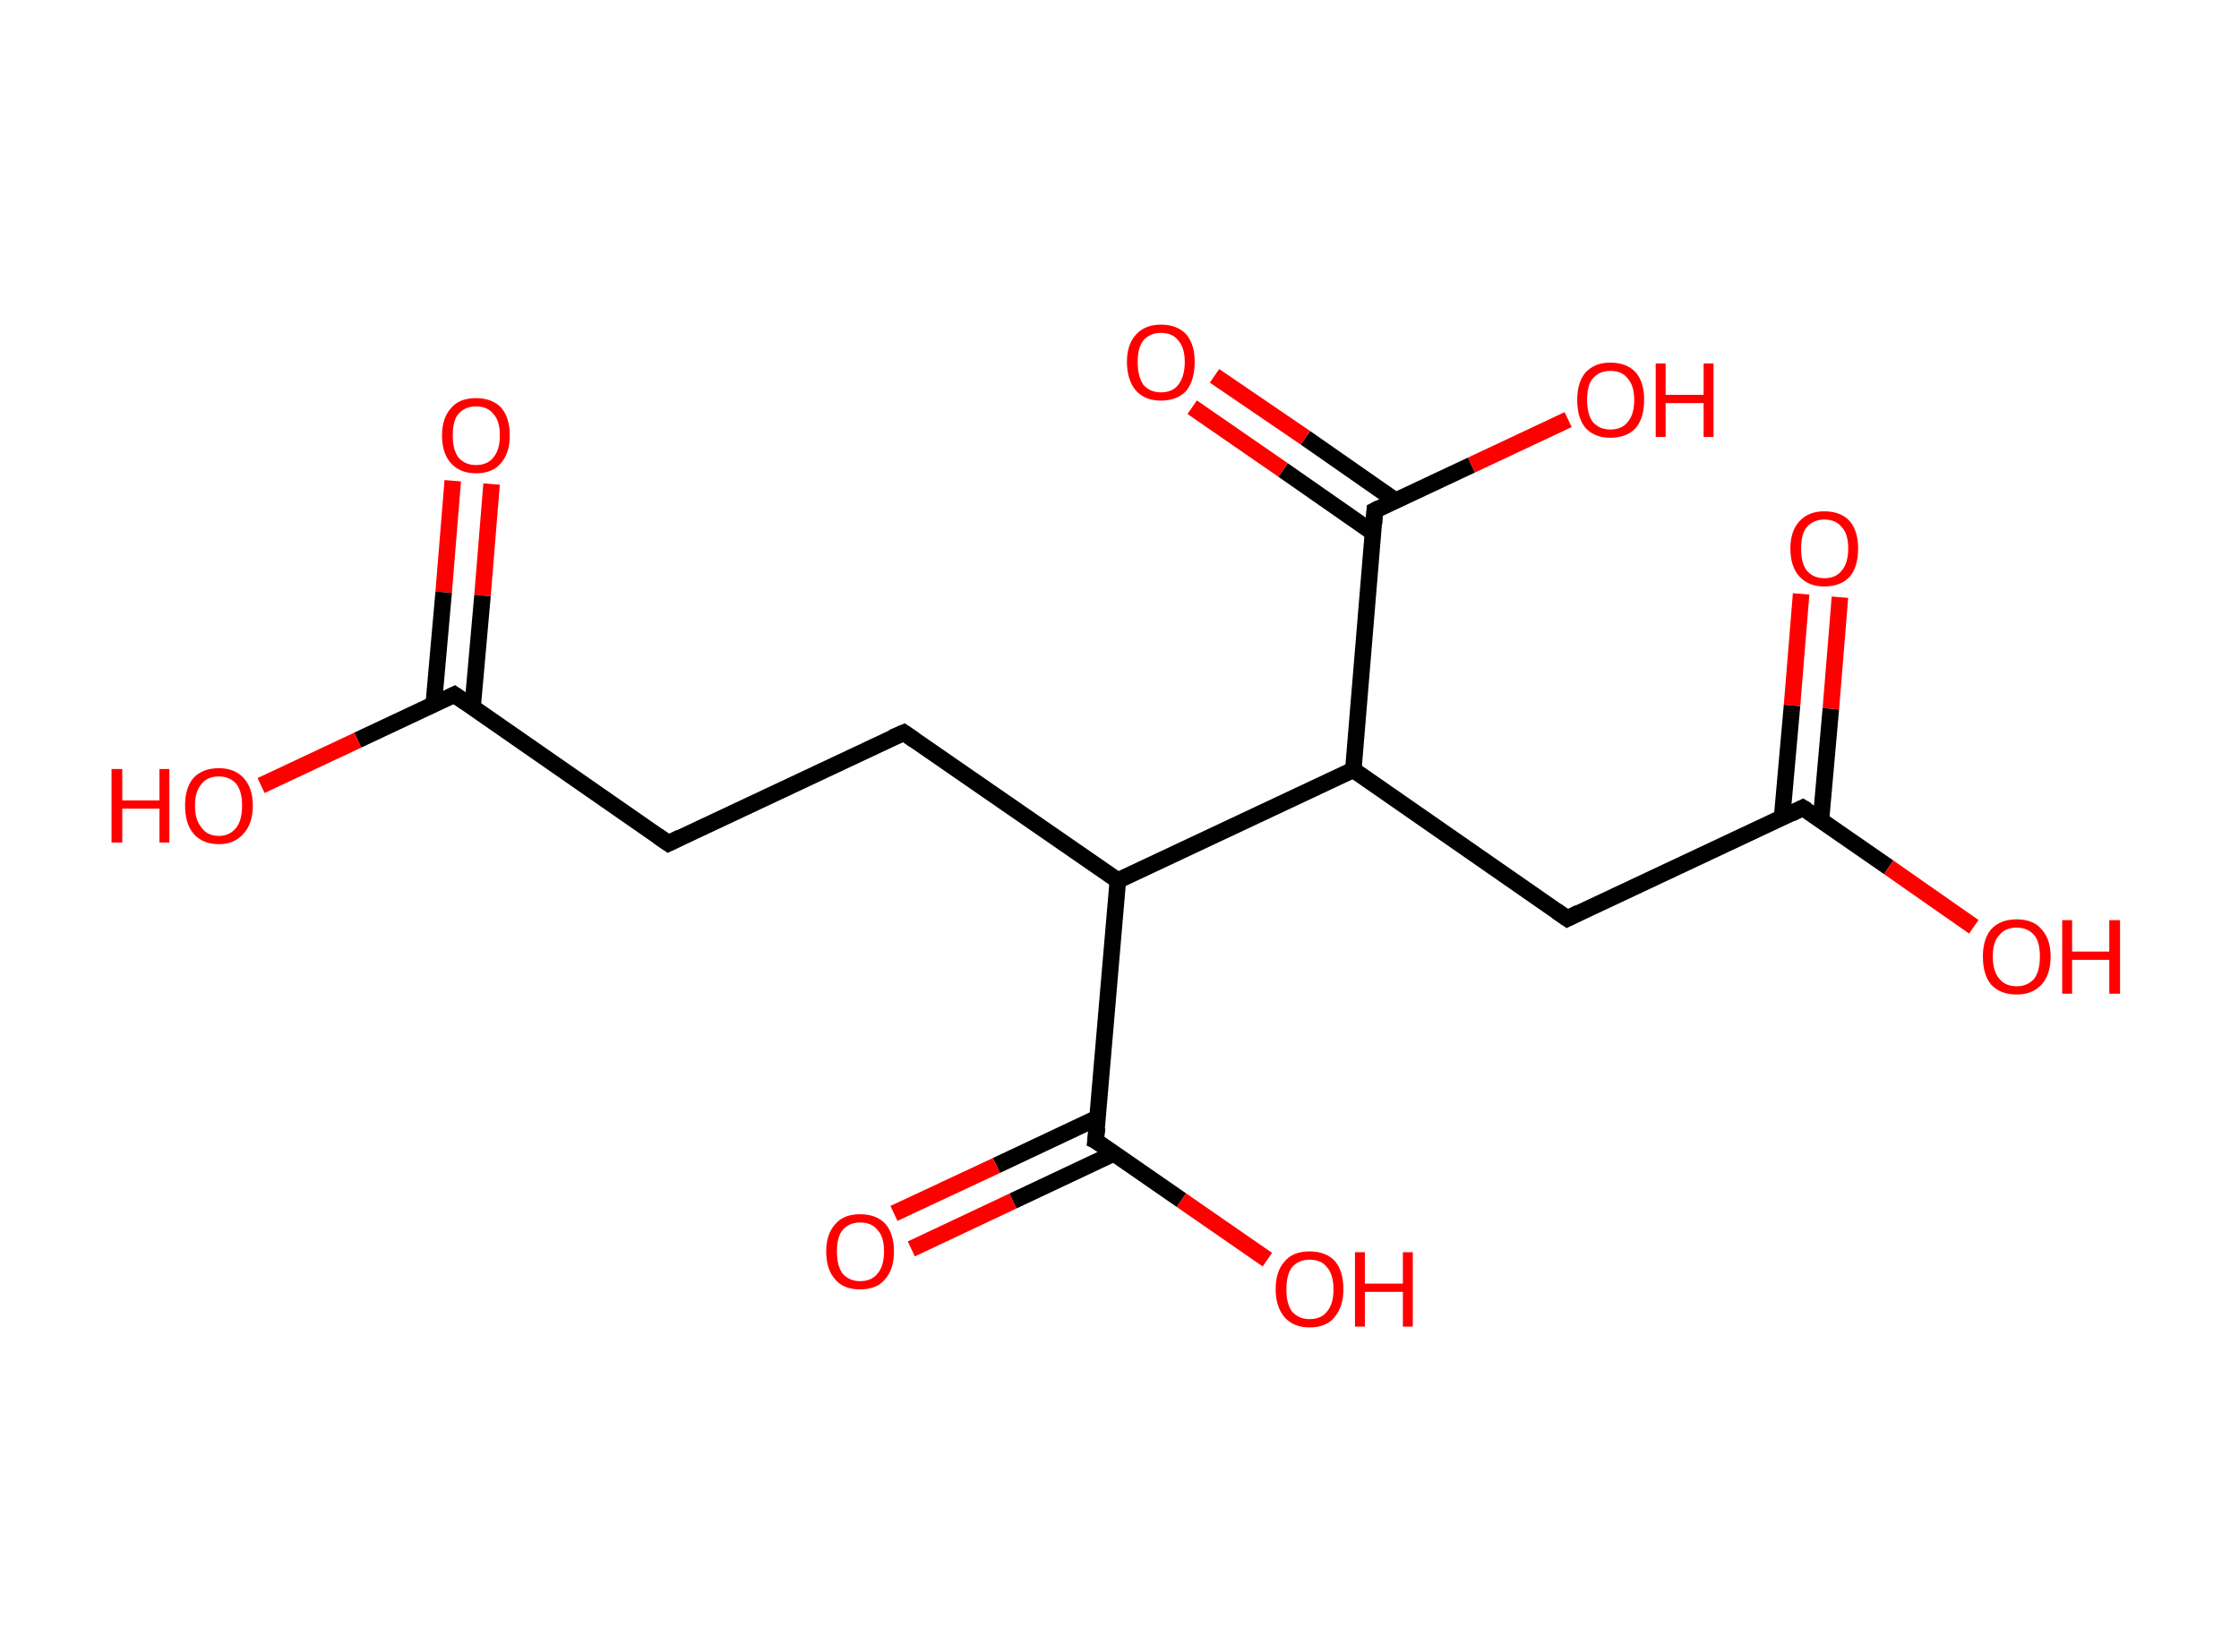 <?xml version='1.0' encoding='ASCII' standalone='yes'?>
<svg xmlns="http://www.w3.org/2000/svg" xmlns:rdkit="http://www.rdkit.org/xml" xmlns:xlink="http://www.w3.org/1999/xlink" version="1.1" baseProfile="full" xml:space="preserve" width="271px" height="200px" viewBox="0 0 271 200">
<!-- END OF HEADER -->
<rect style="opacity:1.0;fill:#FFFFFF;stroke:none" width="271.0" height="200.0" x="0.0" y="0.0"> </rect>
<path class="bond-0 atom-0 atom-1" d="M 59.5,58.6 L 58.4,72.1" style="fill:none;fill-rule:evenodd;stroke:#FF0000;stroke-width:2.0px;stroke-linecap:butt;stroke-linejoin:miter;stroke-opacity:1"/>
<path class="bond-0 atom-0 atom-1" d="M 58.4,72.1 L 57.2,85.6" style="fill:none;fill-rule:evenodd;stroke:#000000;stroke-width:2.0px;stroke-linecap:butt;stroke-linejoin:miter;stroke-opacity:1"/>
<path class="bond-0 atom-0 atom-1" d="M 54.8,58.2 L 53.7,71.7" style="fill:none;fill-rule:evenodd;stroke:#FF0000;stroke-width:2.0px;stroke-linecap:butt;stroke-linejoin:miter;stroke-opacity:1"/>
<path class="bond-0 atom-0 atom-1" d="M 53.7,71.7 L 52.5,85.2" style="fill:none;fill-rule:evenodd;stroke:#000000;stroke-width:2.0px;stroke-linecap:butt;stroke-linejoin:miter;stroke-opacity:1"/>
<path class="bond-1 atom-1 atom-2" d="M 55.0,84.1 L 43.3,89.6" style="fill:none;fill-rule:evenodd;stroke:#000000;stroke-width:2.0px;stroke-linecap:butt;stroke-linejoin:miter;stroke-opacity:1"/>
<path class="bond-1 atom-1 atom-2" d="M 43.3,89.6 L 31.6,95.1" style="fill:none;fill-rule:evenodd;stroke:#FF0000;stroke-width:2.0px;stroke-linecap:butt;stroke-linejoin:miter;stroke-opacity:1"/>
<path class="bond-2 atom-1 atom-3" d="M 55.0,84.1 L 80.9,102.1" style="fill:none;fill-rule:evenodd;stroke:#000000;stroke-width:2.0px;stroke-linecap:butt;stroke-linejoin:miter;stroke-opacity:1"/>
<path class="bond-3 atom-3 atom-4" d="M 80.9,102.1 L 109.4,88.7" style="fill:none;fill-rule:evenodd;stroke:#000000;stroke-width:2.0px;stroke-linecap:butt;stroke-linejoin:miter;stroke-opacity:1"/>
<path class="bond-4 atom-4 atom-5" d="M 109.4,88.7 L 135.3,106.6" style="fill:none;fill-rule:evenodd;stroke:#000000;stroke-width:2.0px;stroke-linecap:butt;stroke-linejoin:miter;stroke-opacity:1"/>
<path class="bond-5 atom-5 atom-6" d="M 135.3,106.6 L 132.6,138.1" style="fill:none;fill-rule:evenodd;stroke:#000000;stroke-width:2.0px;stroke-linecap:butt;stroke-linejoin:miter;stroke-opacity:1"/>
<path class="bond-6 atom-6 atom-7" d="M 132.9,135.3 L 120.6,141.1" style="fill:none;fill-rule:evenodd;stroke:#000000;stroke-width:2.0px;stroke-linecap:butt;stroke-linejoin:miter;stroke-opacity:1"/>
<path class="bond-6 atom-6 atom-7" d="M 120.6,141.1 L 108.2,146.9" style="fill:none;fill-rule:evenodd;stroke:#FF0000;stroke-width:2.0px;stroke-linecap:butt;stroke-linejoin:miter;stroke-opacity:1"/>
<path class="bond-6 atom-6 atom-7" d="M 134.9,139.6 L 122.6,145.4" style="fill:none;fill-rule:evenodd;stroke:#000000;stroke-width:2.0px;stroke-linecap:butt;stroke-linejoin:miter;stroke-opacity:1"/>
<path class="bond-6 atom-6 atom-7" d="M 122.6,145.4 L 110.3,151.2" style="fill:none;fill-rule:evenodd;stroke:#FF0000;stroke-width:2.0px;stroke-linecap:butt;stroke-linejoin:miter;stroke-opacity:1"/>
<path class="bond-7 atom-6 atom-8" d="M 132.6,138.1 L 143.0,145.3" style="fill:none;fill-rule:evenodd;stroke:#000000;stroke-width:2.0px;stroke-linecap:butt;stroke-linejoin:miter;stroke-opacity:1"/>
<path class="bond-7 atom-6 atom-8" d="M 143.0,145.3 L 153.4,152.5" style="fill:none;fill-rule:evenodd;stroke:#FF0000;stroke-width:2.0px;stroke-linecap:butt;stroke-linejoin:miter;stroke-opacity:1"/>
<path class="bond-8 atom-5 atom-9" d="M 135.3,106.6 L 163.8,93.2" style="fill:none;fill-rule:evenodd;stroke:#000000;stroke-width:2.0px;stroke-linecap:butt;stroke-linejoin:miter;stroke-opacity:1"/>
<path class="bond-9 atom-9 atom-10" d="M 163.8,93.2 L 189.7,111.2" style="fill:none;fill-rule:evenodd;stroke:#000000;stroke-width:2.0px;stroke-linecap:butt;stroke-linejoin:miter;stroke-opacity:1"/>
<path class="bond-10 atom-10 atom-11" d="M 189.7,111.2 L 218.2,97.8" style="fill:none;fill-rule:evenodd;stroke:#000000;stroke-width:2.0px;stroke-linecap:butt;stroke-linejoin:miter;stroke-opacity:1"/>
<path class="bond-11 atom-11 atom-12" d="M 220.4,99.3 L 221.6,85.8" style="fill:none;fill-rule:evenodd;stroke:#000000;stroke-width:2.0px;stroke-linecap:butt;stroke-linejoin:miter;stroke-opacity:1"/>
<path class="bond-11 atom-11 atom-12" d="M 221.6,85.8 L 222.7,72.3" style="fill:none;fill-rule:evenodd;stroke:#FF0000;stroke-width:2.0px;stroke-linecap:butt;stroke-linejoin:miter;stroke-opacity:1"/>
<path class="bond-11 atom-11 atom-12" d="M 215.7,98.9 L 216.9,85.4" style="fill:none;fill-rule:evenodd;stroke:#000000;stroke-width:2.0px;stroke-linecap:butt;stroke-linejoin:miter;stroke-opacity:1"/>
<path class="bond-11 atom-11 atom-12" d="M 216.9,85.4 L 218.0,71.9" style="fill:none;fill-rule:evenodd;stroke:#FF0000;stroke-width:2.0px;stroke-linecap:butt;stroke-linejoin:miter;stroke-opacity:1"/>
<path class="bond-12 atom-11 atom-13" d="M 218.2,97.8 L 228.6,105.0" style="fill:none;fill-rule:evenodd;stroke:#000000;stroke-width:2.0px;stroke-linecap:butt;stroke-linejoin:miter;stroke-opacity:1"/>
<path class="bond-12 atom-11 atom-13" d="M 228.6,105.0 L 238.9,112.2" style="fill:none;fill-rule:evenodd;stroke:#FF0000;stroke-width:2.0px;stroke-linecap:butt;stroke-linejoin:miter;stroke-opacity:1"/>
<path class="bond-13 atom-9 atom-14" d="M 163.8,93.2 L 166.4,61.8" style="fill:none;fill-rule:evenodd;stroke:#000000;stroke-width:2.0px;stroke-linecap:butt;stroke-linejoin:miter;stroke-opacity:1"/>
<path class="bond-14 atom-14 atom-15" d="M 168.9,60.6 L 158.0,53.0" style="fill:none;fill-rule:evenodd;stroke:#000000;stroke-width:2.0px;stroke-linecap:butt;stroke-linejoin:miter;stroke-opacity:1"/>
<path class="bond-14 atom-14 atom-15" d="M 158.0,53.0 L 147.0,45.5" style="fill:none;fill-rule:evenodd;stroke:#FF0000;stroke-width:2.0px;stroke-linecap:butt;stroke-linejoin:miter;stroke-opacity:1"/>
<path class="bond-14 atom-14 atom-15" d="M 166.2,64.5 L 155.3,56.9" style="fill:none;fill-rule:evenodd;stroke:#000000;stroke-width:2.0px;stroke-linecap:butt;stroke-linejoin:miter;stroke-opacity:1"/>
<path class="bond-14 atom-14 atom-15" d="M 155.3,56.9 L 144.3,49.3" style="fill:none;fill-rule:evenodd;stroke:#FF0000;stroke-width:2.0px;stroke-linecap:butt;stroke-linejoin:miter;stroke-opacity:1"/>
<path class="bond-15 atom-14 atom-16" d="M 166.4,61.8 L 178.1,56.3" style="fill:none;fill-rule:evenodd;stroke:#000000;stroke-width:2.0px;stroke-linecap:butt;stroke-linejoin:miter;stroke-opacity:1"/>
<path class="bond-15 atom-14 atom-16" d="M 178.1,56.3 L 189.8,50.8" style="fill:none;fill-rule:evenodd;stroke:#FF0000;stroke-width:2.0px;stroke-linecap:butt;stroke-linejoin:miter;stroke-opacity:1"/>
<path d="M 54.4,84.4 L 55.0,84.1 L 56.3,85.0" style="fill:none;stroke:#000000;stroke-width:2.0px;stroke-linecap:butt;stroke-linejoin:miter;stroke-opacity:1;"/>
<path d="M 79.6,101.2 L 80.9,102.1 L 82.3,101.4" style="fill:none;stroke:#000000;stroke-width:2.0px;stroke-linecap:butt;stroke-linejoin:miter;stroke-opacity:1;"/>
<path d="M 108.0,89.3 L 109.4,88.7 L 110.7,89.6" style="fill:none;stroke:#000000;stroke-width:2.0px;stroke-linecap:butt;stroke-linejoin:miter;stroke-opacity:1;"/>
<path d="M 132.8,136.5 L 132.6,138.1 L 133.2,138.4" style="fill:none;stroke:#000000;stroke-width:2.0px;stroke-linecap:butt;stroke-linejoin:miter;stroke-opacity:1;"/>
<path d="M 188.4,110.3 L 189.7,111.2 L 191.1,110.5" style="fill:none;stroke:#000000;stroke-width:2.0px;stroke-linecap:butt;stroke-linejoin:miter;stroke-opacity:1;"/>
<path d="M 216.8,98.5 L 218.2,97.8 L 218.7,98.1" style="fill:none;stroke:#000000;stroke-width:2.0px;stroke-linecap:butt;stroke-linejoin:miter;stroke-opacity:1;"/>
<path d="M 166.3,63.4 L 166.4,61.8 L 167.0,61.5" style="fill:none;stroke:#000000;stroke-width:2.0px;stroke-linecap:butt;stroke-linejoin:miter;stroke-opacity:1;"/>
<path class="atom-0" d="M 53.5 52.7 Q 53.5 50.6, 54.6 49.4 Q 55.6 48.2, 57.6 48.2 Q 59.6 48.2, 60.7 49.4 Q 61.7 50.6, 61.7 52.7 Q 61.7 54.9, 60.6 56.1 Q 59.6 57.3, 57.6 57.3 Q 55.7 57.3, 54.6 56.1 Q 53.5 54.9, 53.5 52.7 M 57.6 56.3 Q 59.0 56.3, 59.7 55.4 Q 60.5 54.5, 60.5 52.7 Q 60.5 50.9, 59.7 50.1 Q 59.0 49.2, 57.6 49.2 Q 56.3 49.2, 55.5 50.1 Q 54.8 50.9, 54.8 52.7 Q 54.8 54.5, 55.5 55.4 Q 56.3 56.3, 57.6 56.3 " fill="#FF0000"/>
<path class="atom-2" d="M 13.5 93.1 L 14.8 93.1 L 14.8 96.9 L 19.3 96.9 L 19.3 93.1 L 20.5 93.1 L 20.5 102.0 L 19.3 102.0 L 19.3 97.9 L 14.8 97.9 L 14.8 102.0 L 13.5 102.0 L 13.5 93.1 " fill="#FF0000"/>
<path class="atom-2" d="M 22.4 97.5 Q 22.4 95.4, 23.4 94.2 Q 24.5 93.0, 26.5 93.0 Q 28.4 93.0, 29.5 94.2 Q 30.6 95.4, 30.6 97.5 Q 30.6 99.7, 29.5 100.9 Q 28.4 102.2, 26.5 102.2 Q 24.5 102.2, 23.4 100.9 Q 22.4 99.7, 22.4 97.5 M 26.5 101.2 Q 27.8 101.2, 28.6 100.2 Q 29.3 99.3, 29.3 97.5 Q 29.3 95.8, 28.6 94.9 Q 27.8 94.0, 26.5 94.0 Q 25.1 94.0, 24.4 94.9 Q 23.6 95.8, 23.6 97.5 Q 23.6 99.3, 24.4 100.2 Q 25.1 101.2, 26.5 101.2 " fill="#FF0000"/>
<path class="atom-7" d="M 100.0 151.5 Q 100.0 149.4, 101.1 148.2 Q 102.1 147.0, 104.1 147.0 Q 106.1 147.0, 107.2 148.2 Q 108.2 149.4, 108.2 151.5 Q 108.2 153.7, 107.1 154.9 Q 106.1 156.1, 104.1 156.1 Q 102.1 156.1, 101.1 154.9 Q 100.0 153.7, 100.0 151.5 M 104.1 155.1 Q 105.5 155.1, 106.2 154.2 Q 107.0 153.3, 107.0 151.5 Q 107.0 149.7, 106.2 148.9 Q 105.5 148.0, 104.1 148.0 Q 102.8 148.0, 102.0 148.9 Q 101.3 149.7, 101.3 151.5 Q 101.3 153.3, 102.0 154.2 Q 102.8 155.1, 104.1 155.1 " fill="#FF0000"/>
<path class="atom-8" d="M 154.4 156.1 Q 154.4 153.9, 155.5 152.7 Q 156.5 151.5, 158.5 151.5 Q 160.5 151.5, 161.6 152.7 Q 162.6 153.9, 162.6 156.1 Q 162.6 158.2, 161.5 159.5 Q 160.5 160.7, 158.5 160.7 Q 156.6 160.7, 155.5 159.5 Q 154.4 158.2, 154.4 156.1 M 158.5 159.7 Q 159.9 159.7, 160.6 158.8 Q 161.4 157.9, 161.4 156.1 Q 161.4 154.3, 160.6 153.4 Q 159.9 152.5, 158.5 152.5 Q 157.2 152.5, 156.4 153.4 Q 155.7 154.3, 155.7 156.1 Q 155.7 157.9, 156.4 158.8 Q 157.2 159.7, 158.5 159.7 " fill="#FF0000"/>
<path class="atom-8" d="M 164.0 151.6 L 165.2 151.6 L 165.2 155.4 L 169.8 155.4 L 169.8 151.6 L 171.0 151.6 L 171.0 160.6 L 169.8 160.6 L 169.8 156.4 L 165.2 156.4 L 165.2 160.6 L 164.0 160.6 L 164.0 151.6 " fill="#FF0000"/>
<path class="atom-12" d="M 216.7 66.4 Q 216.7 64.3, 217.8 63.1 Q 218.9 61.9, 220.8 61.9 Q 222.8 61.9, 223.9 63.1 Q 224.9 64.3, 224.9 66.4 Q 224.9 68.6, 223.9 69.8 Q 222.8 71.0, 220.8 71.0 Q 218.9 71.0, 217.8 69.8 Q 216.7 68.6, 216.7 66.4 M 220.8 70.0 Q 222.2 70.0, 222.9 69.1 Q 223.7 68.2, 223.7 66.4 Q 223.7 64.6, 222.9 63.8 Q 222.2 62.9, 220.8 62.9 Q 219.5 62.9, 218.7 63.8 Q 218.0 64.6, 218.0 66.4 Q 218.0 68.2, 218.7 69.1 Q 219.5 70.0, 220.8 70.0 " fill="#FF0000"/>
<path class="atom-13" d="M 240.0 115.8 Q 240.0 113.7, 241.0 112.5 Q 242.1 111.3, 244.1 111.3 Q 246.1 111.3, 247.1 112.5 Q 248.2 113.7, 248.2 115.8 Q 248.2 118.0, 247.1 119.2 Q 246.0 120.4, 244.1 120.4 Q 242.1 120.4, 241.0 119.2 Q 240.0 118.0, 240.0 115.8 M 244.1 119.4 Q 245.4 119.4, 246.2 118.5 Q 246.9 117.6, 246.9 115.8 Q 246.9 114.0, 246.2 113.2 Q 245.4 112.3, 244.1 112.3 Q 242.7 112.3, 242.0 113.2 Q 241.2 114.0, 241.2 115.8 Q 241.2 117.6, 242.0 118.5 Q 242.7 119.4, 244.1 119.4 " fill="#FF0000"/>
<path class="atom-13" d="M 249.6 111.4 L 250.8 111.4 L 250.8 115.2 L 255.3 115.2 L 255.3 111.4 L 256.6 111.4 L 256.6 120.3 L 255.3 120.3 L 255.3 116.2 L 250.8 116.2 L 250.8 120.3 L 249.6 120.3 L 249.6 111.4 " fill="#FF0000"/>
<path class="atom-15" d="M 136.4 43.8 Q 136.4 41.7, 137.5 40.5 Q 138.6 39.3, 140.5 39.3 Q 142.5 39.3, 143.6 40.5 Q 144.6 41.7, 144.6 43.8 Q 144.6 46.0, 143.6 47.3 Q 142.5 48.5, 140.5 48.5 Q 138.6 48.5, 137.5 47.3 Q 136.4 46.0, 136.4 43.8 M 140.5 47.5 Q 141.9 47.5, 142.6 46.6 Q 143.4 45.6, 143.4 43.8 Q 143.4 42.1, 142.6 41.2 Q 141.9 40.3, 140.5 40.3 Q 139.2 40.3, 138.4 41.2 Q 137.7 42.1, 137.7 43.8 Q 137.7 45.6, 138.4 46.6 Q 139.2 47.5, 140.5 47.5 " fill="#FF0000"/>
<path class="atom-16" d="M 190.9 48.4 Q 190.9 46.3, 191.9 45.1 Q 193.0 43.9, 194.9 43.9 Q 196.9 43.9, 198.0 45.1 Q 199.0 46.3, 199.0 48.4 Q 199.0 50.6, 198.0 51.8 Q 196.9 53.0, 194.9 53.0 Q 193.0 53.0, 191.9 51.8 Q 190.9 50.6, 190.9 48.4 M 194.9 52.0 Q 196.3 52.0, 197.0 51.1 Q 197.8 50.2, 197.8 48.4 Q 197.8 46.7, 197.0 45.8 Q 196.3 44.9, 194.9 44.9 Q 193.6 44.9, 192.8 45.8 Q 192.1 46.6, 192.1 48.4 Q 192.1 50.2, 192.8 51.1 Q 193.6 52.0, 194.9 52.0 " fill="#FF0000"/>
<path class="atom-16" d="M 200.4 44.0 L 201.6 44.0 L 201.6 47.8 L 206.2 47.8 L 206.2 44.0 L 207.4 44.0 L 207.4 52.9 L 206.2 52.9 L 206.2 48.8 L 201.6 48.8 L 201.6 52.9 L 200.4 52.9 L 200.4 44.0 " fill="#FF0000"/>
</svg>
